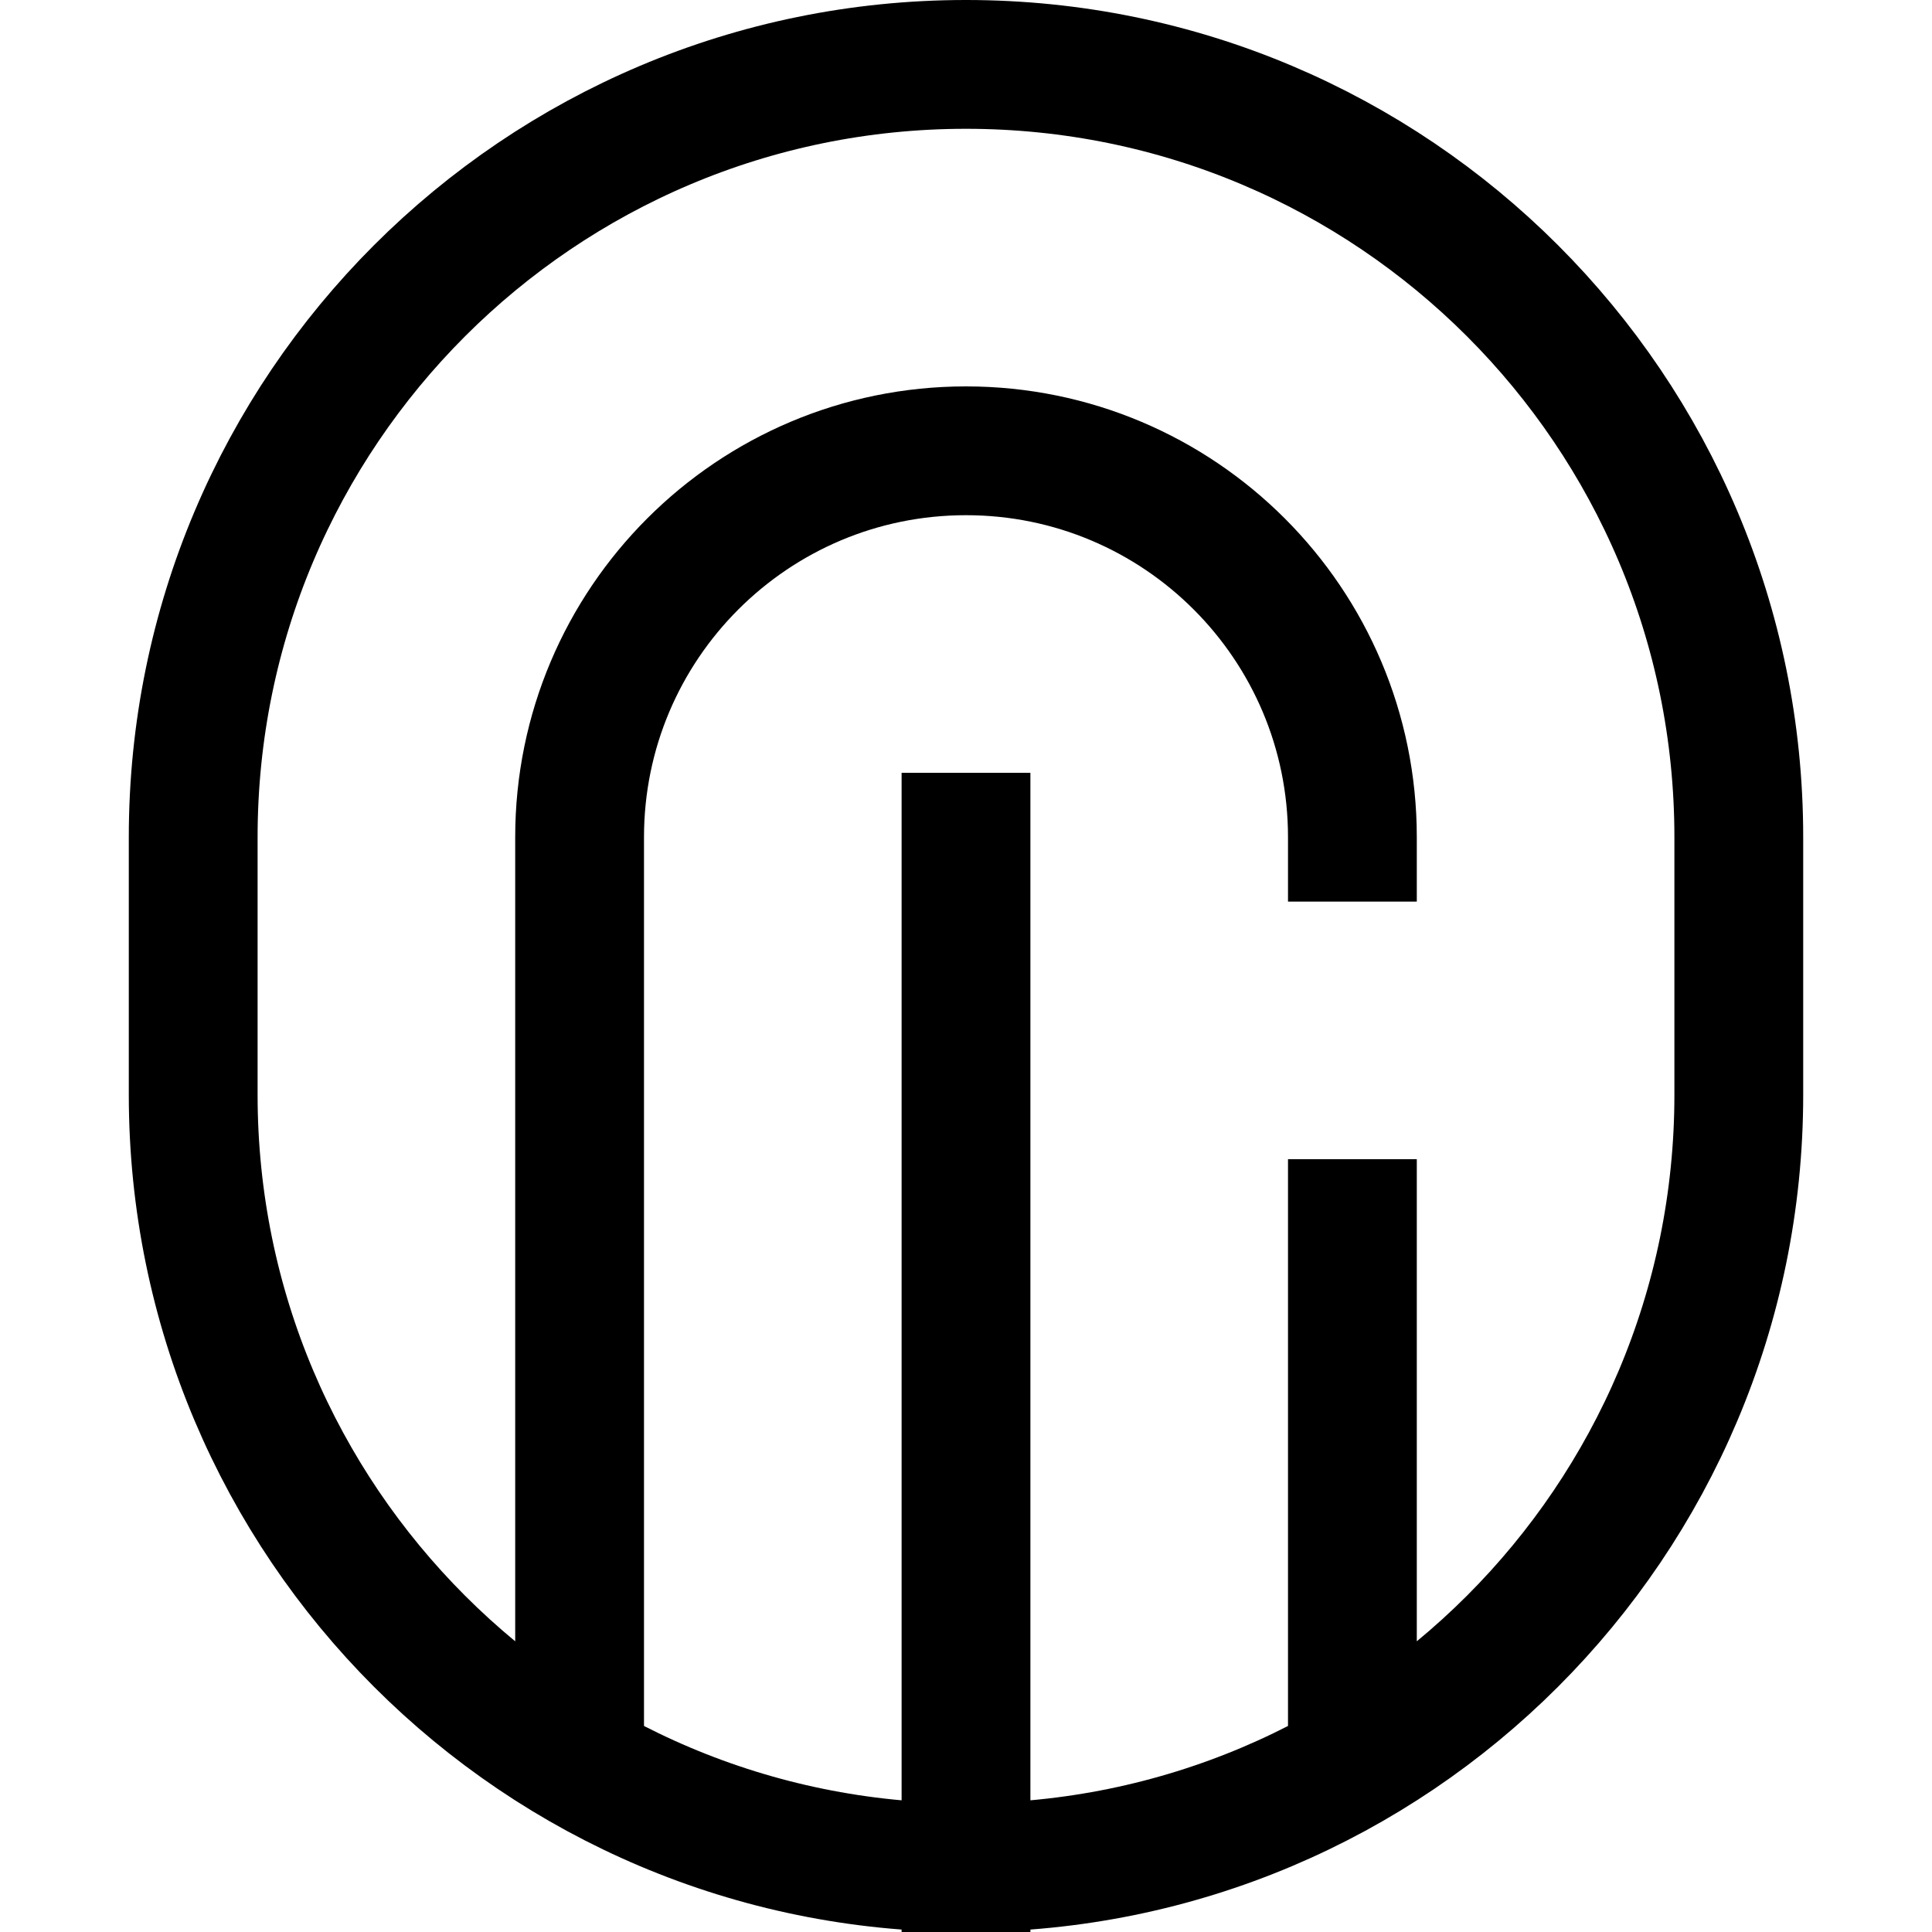 <svg width="15" height="15" viewBox="0 0 15 15" fill="none" xmlns="http://www.w3.org/2000/svg">
<path d="M4.5 13.5V6.5C4.5 4.843 5.843 3.5 7.5 3.5C9.157 3.5 10.5 4.843 10.5 6.5V7M10.5 9V13.5M7.5 6V15M13.5 6.5V8.5C13.5 11.814 10.814 14.5 7.5 14.5C4.186 14.5 1.5 11.814 1.5 8.5V6.5C1.5 3.186 4.186 0.5 7.5 0.5C10.814 0.5 13.5 3.186 13.5 6.5Z" stroke="black"/>
</svg>

